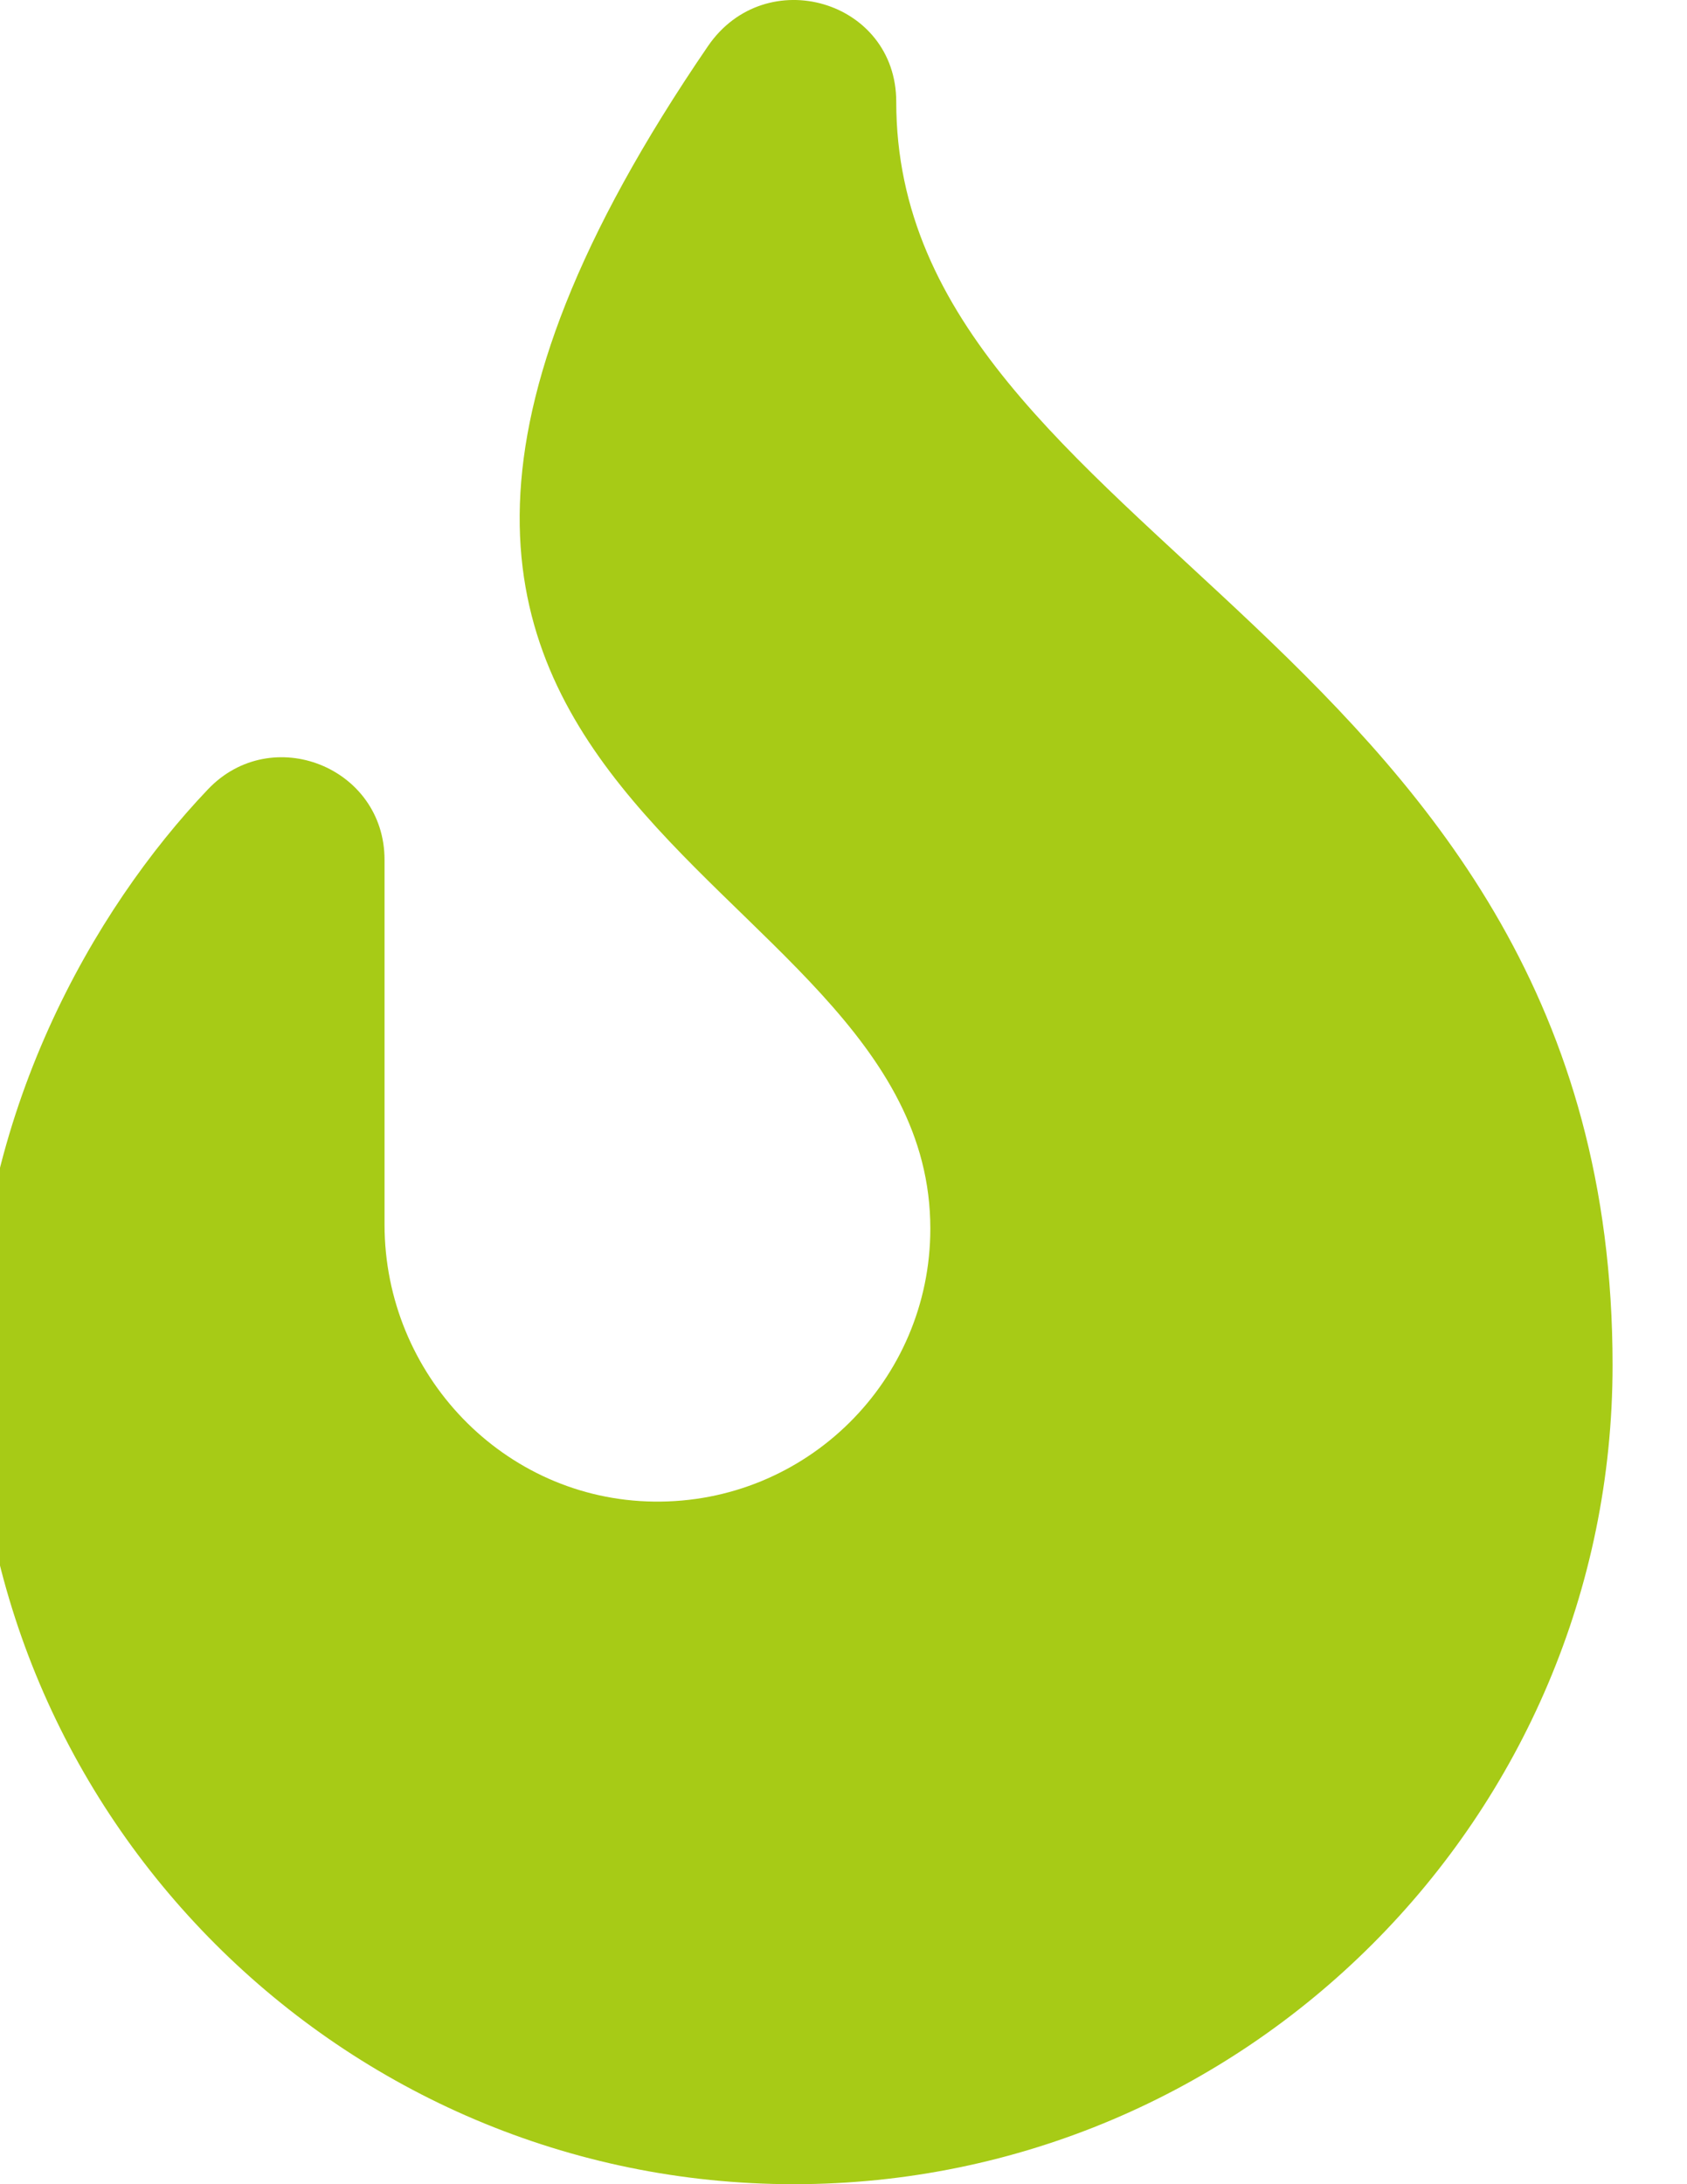 <svg width="34" height="44" viewBox="0 0 34 44" fill="none" xmlns="http://www.w3.org/2000/svg" xmlns:xlink="http://www.w3.org/1999/xlink">
<path d="M18.063,2.05C18.063,0.005 15.429,-0.766 14.268,0.93C3.625,16.487 18.75,17.187 18.75,24.75C18.75,27.812 16.248,30.29 13.177,30.249C10.155,30.211 7.75,27.691 7.75,24.668L7.75,17.32C7.75,15.455 5.475,14.55 4.19,15.902C1.889,18.318 -0.5,22.458 -0.5,27.5C-0.5,36.598 6.902,44 16,44C25.098,44 32.5,36.598 32.5,27.5C32.5,12.866 18.063,10.914 18.063,2.05L18.063,2.05Z" fill="#A7CB16"/>
</svg>
